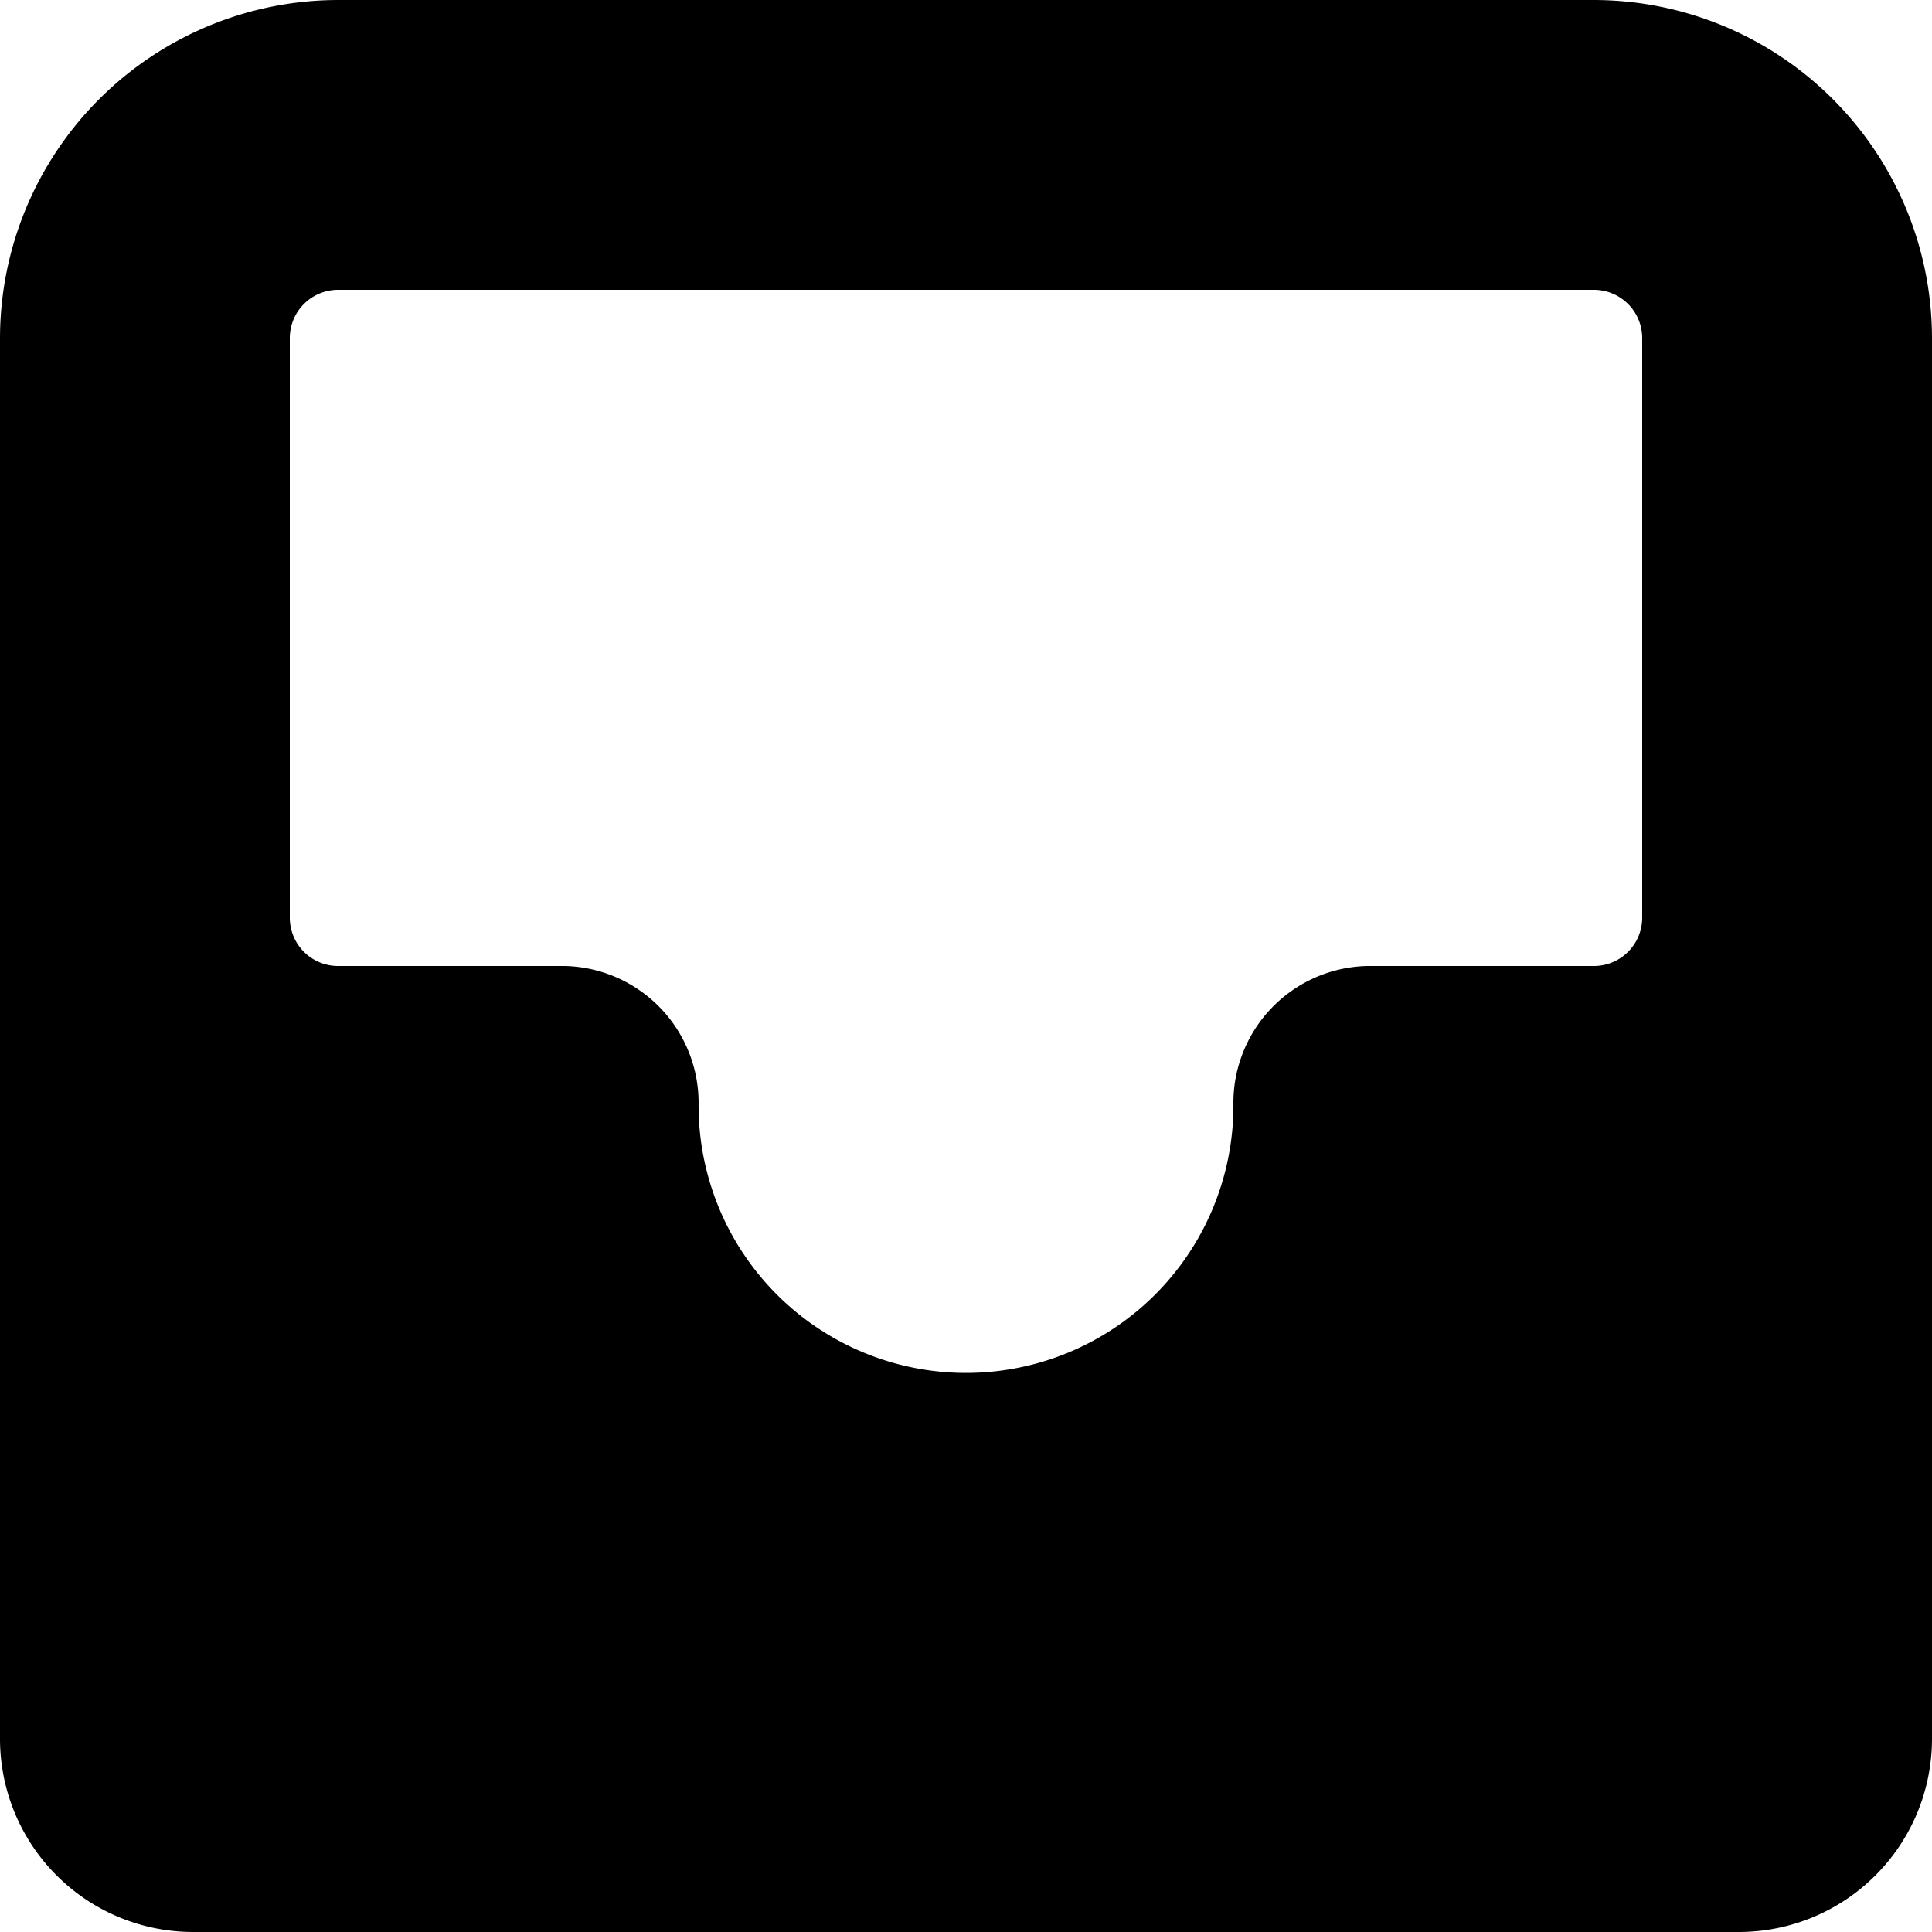 <svg viewBox="0 0 24 24" xmlns="http://www.w3.org/2000/svg"><path d="M24 4.2A4.205 4.205 0 0019.8 0H4.2A4.205 4.205 0 000 4.2v17.4A2.4 2.4 0 002.4 24h19.2a2.4 2.4 0 002.4-2.4V4.2zM16.985 12a1.701 1.701 0 00-1.663 1.733 3.322 3.322 0 01-6.644 0A1.701 1.701 0 007.015 12H4.2a.6.6 0 01-.6-.6V4.2a.6.6 0 01.6-.6h15.6a.6.6 0 01.6.6v7.2a.6.6 0 01-.6.6h-2.815z"/></svg>

